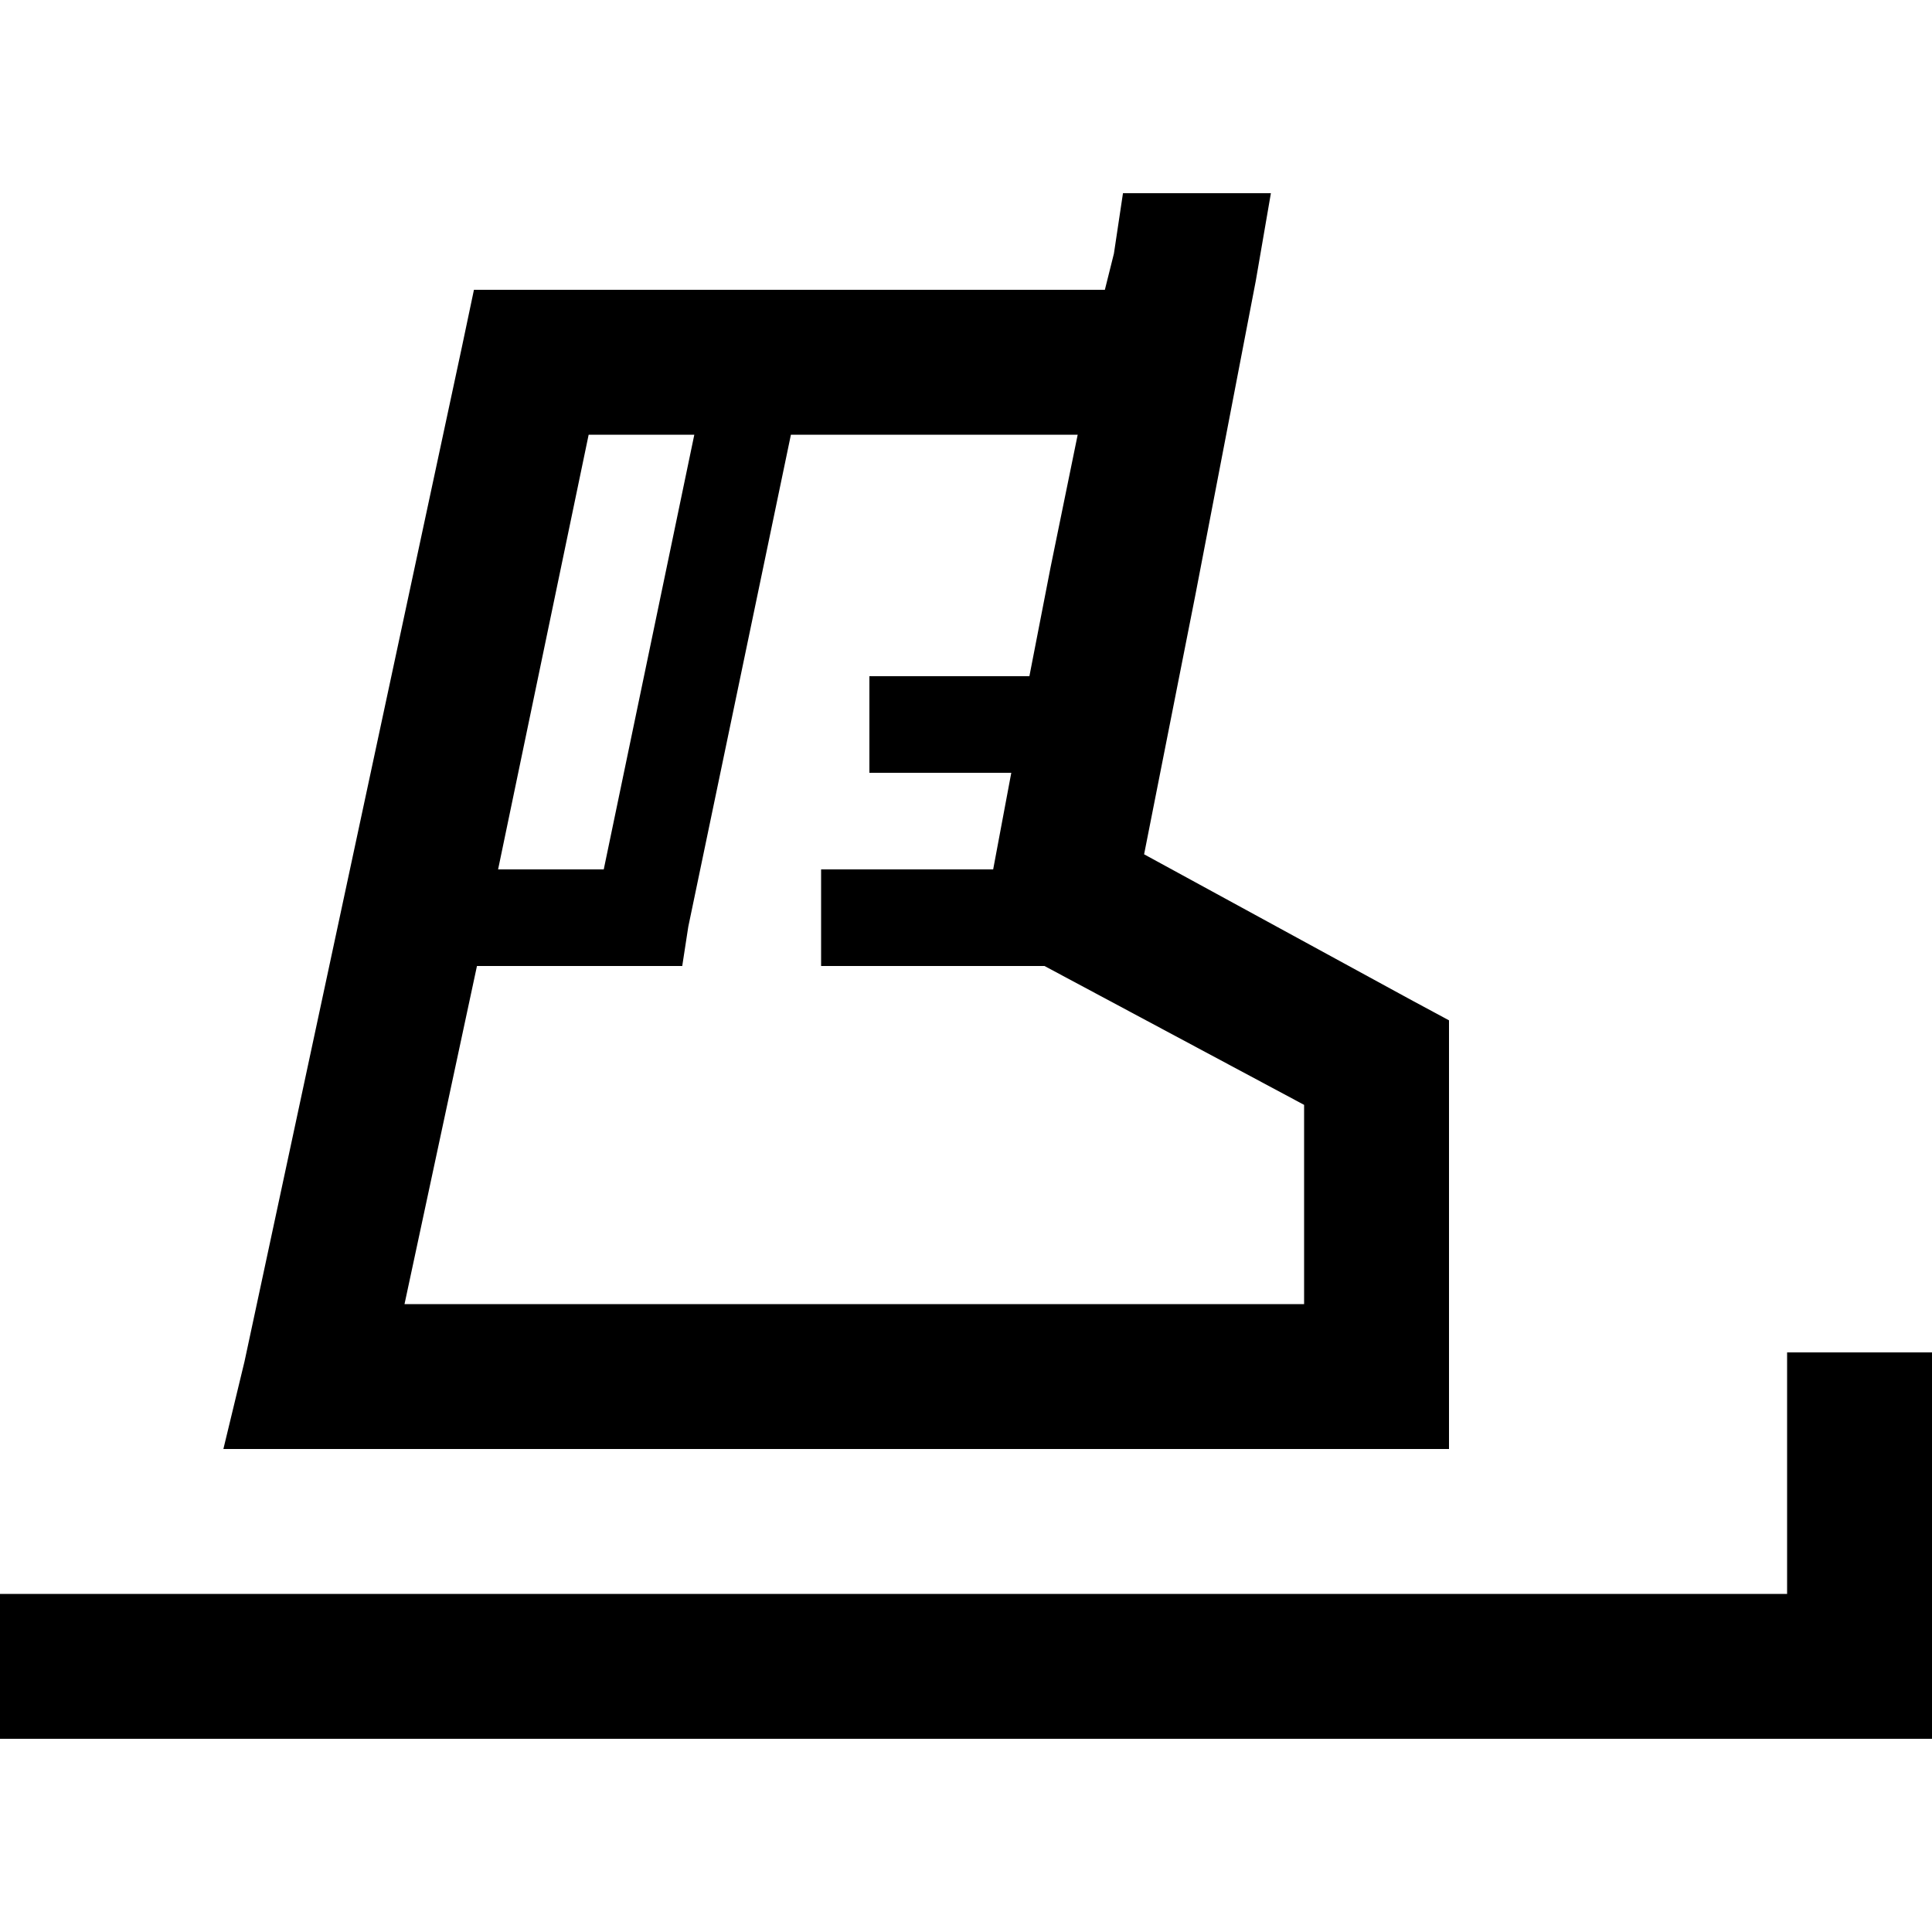 <svg xmlns="http://www.w3.org/2000/svg" viewBox="0 0 512 512">
  <path d="M 297.6 51.2 L 295.2 67.2 L 292.8 76.8 L 140.8 76.8 L 125.6 76.8 L 122.4 92 L 64.8 360.8 L 59.2 384 L 83.2 384 L 364.8 384 L 384 384 L 384 364.8 L 384 281.6 L 384 270.4 L 373.6 264.8 L 303.2 226.4 L 316.8 157.6 L 324.8 116 L 332.8 74.4 L 336.8 51.2 L 297.6 51.2 L 297.6 51.2 Z M 209.6 115.2 L 285.6 115.2 L 278.4 150.4 L 272.8 179.2 L 243.2 179.2 L 230.4 179.2 L 230.4 204.8 L 243.2 204.8 L 268 204.8 L 263.2 230.4 L 230.4 230.4 L 217.6 230.4 L 217.6 256 L 230.4 256 L 276.8 256 L 345.6 292.8 L 345.6 345.6 L 107.2 345.6 L 126.4 256 L 170.4 256 L 180.8 256 L 182.4 245.6 L 209.6 115.2 L 209.6 115.2 Z M 184 115.2 L 160 230.4 L 132 230.4 L 156 115.2 L 184 115.2 L 184 115.2 Z M 512 377.6 L 512 358.4 L 473.6 358.4 L 473.6 377.6 L 473.6 422.4 L 19.2 422.4 L 0 422.4 L 0 460.8 L 19.2 460.8 L 492.8 460.8 L 512 460.8 L 512 441.6 L 512 377.6 L 512 377.6 Z" />
</svg>